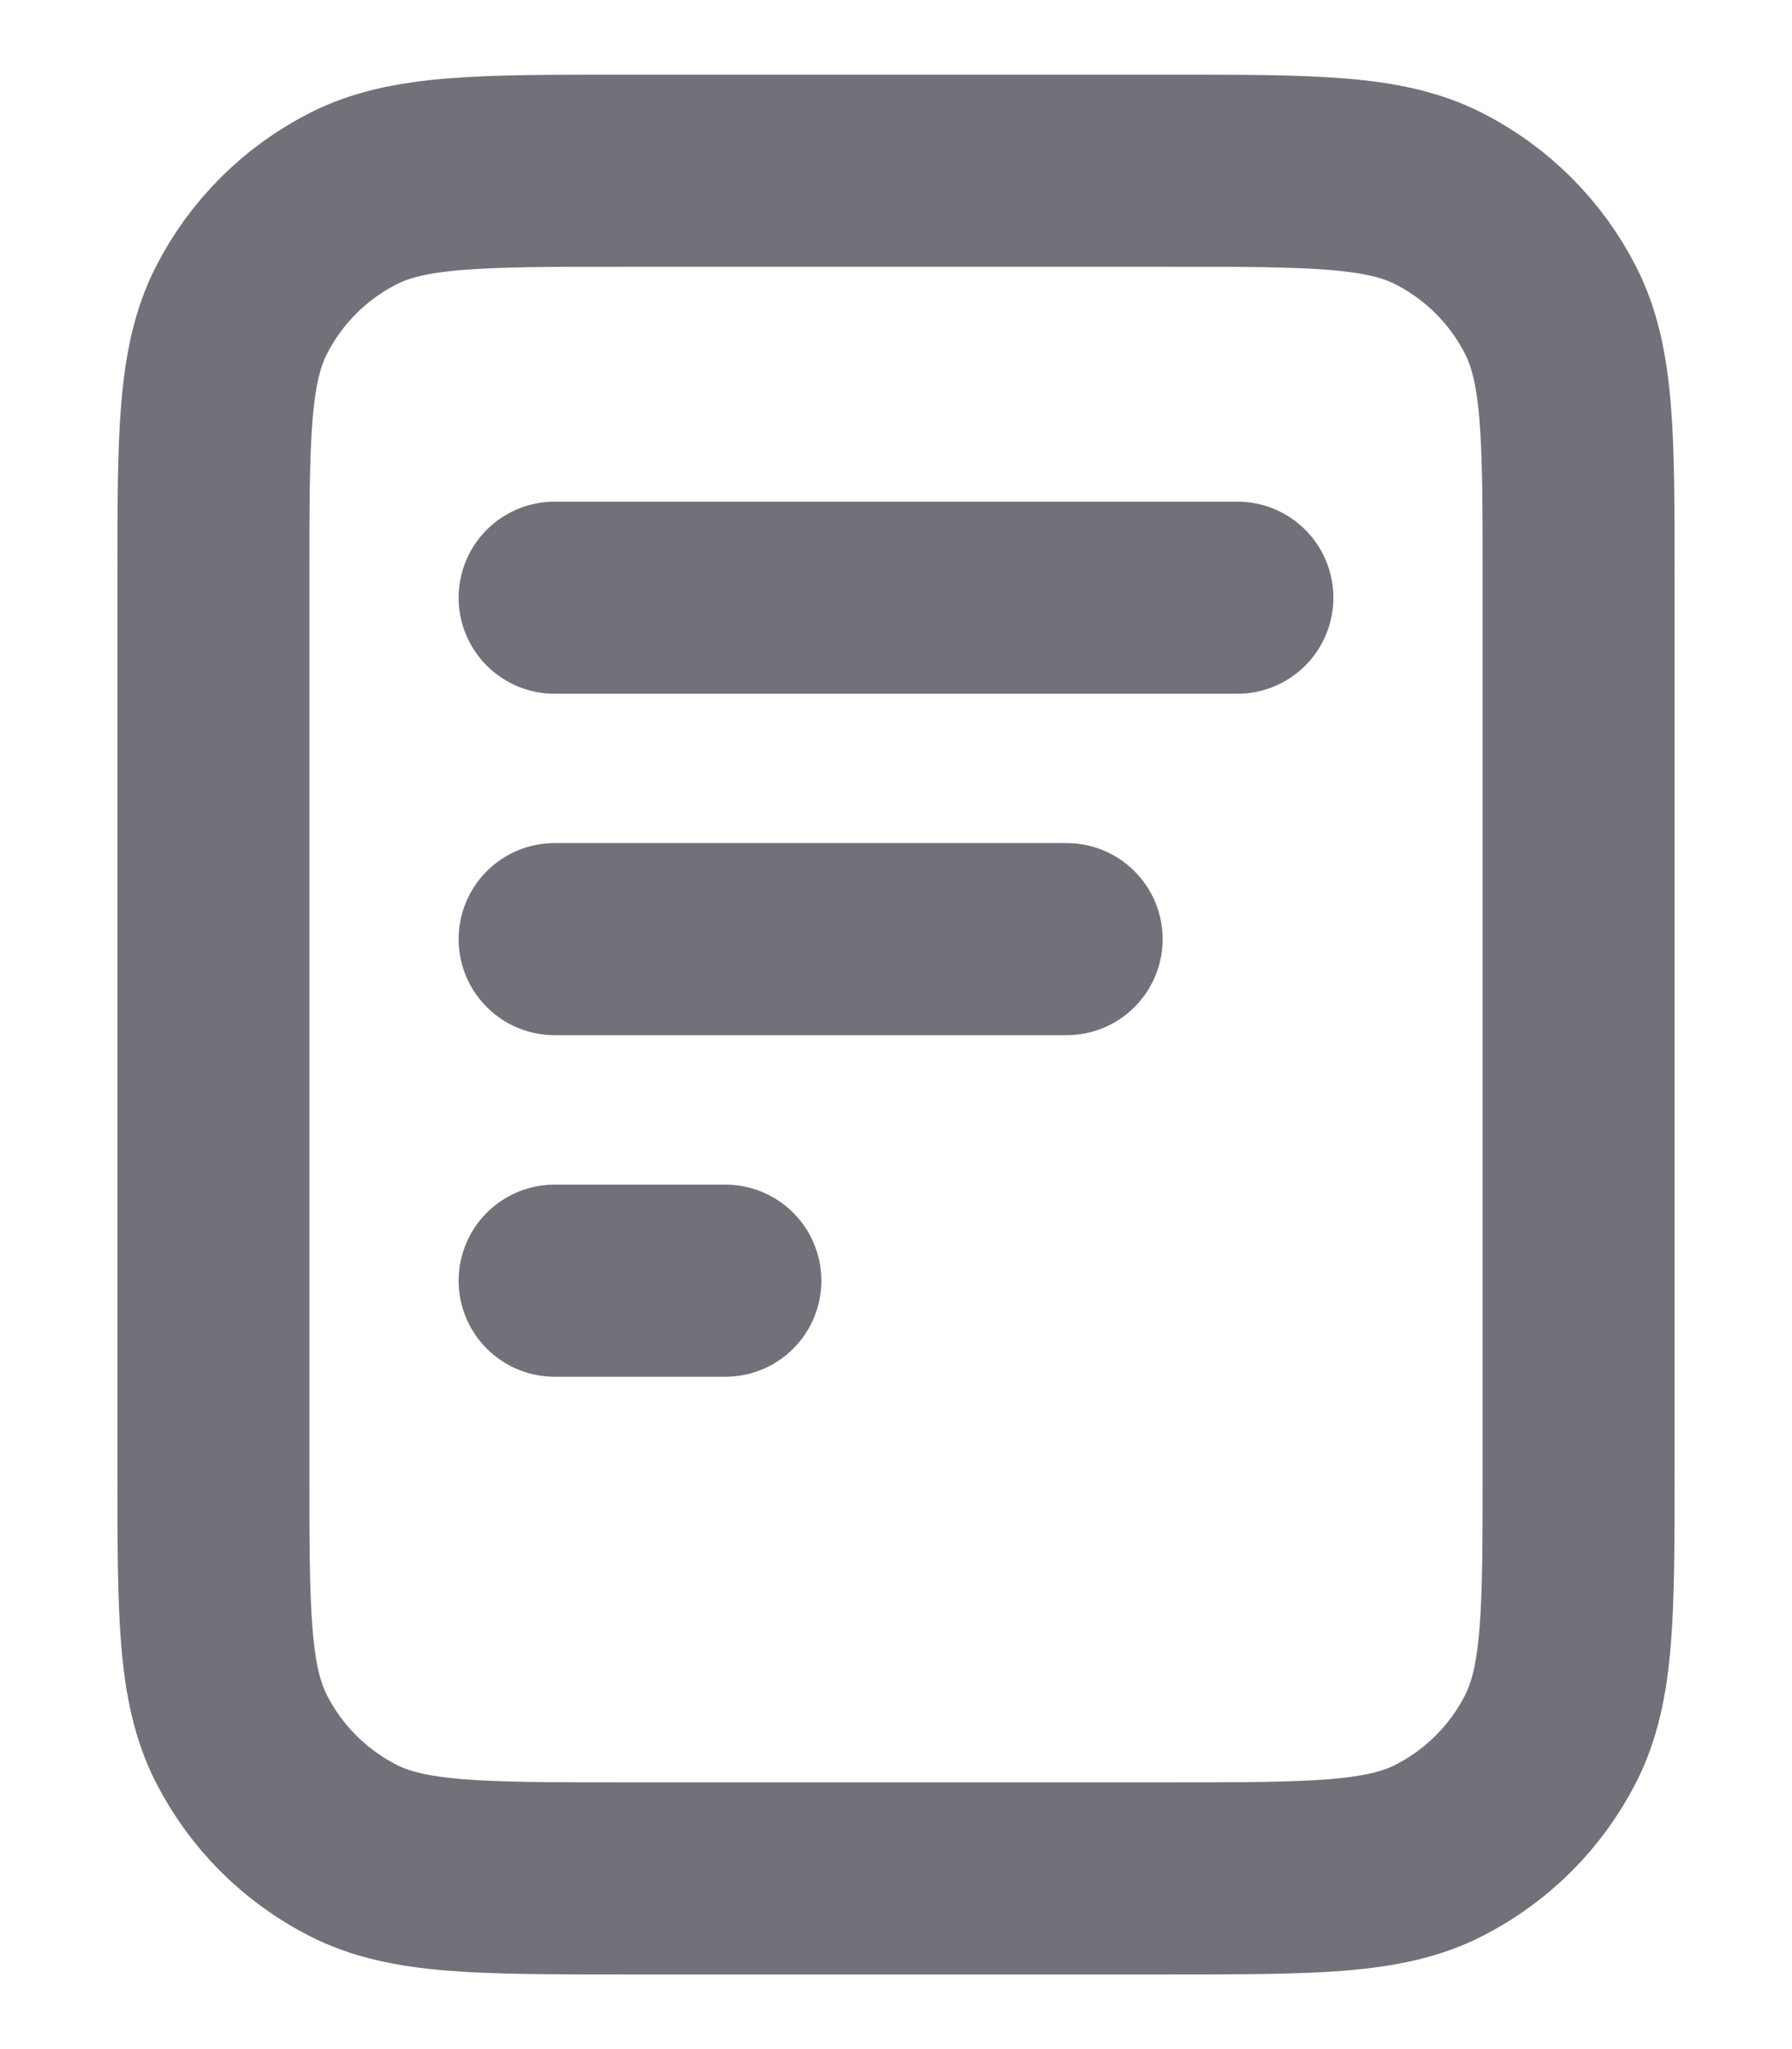 <svg width="14" height="16" viewBox="0 0 14 16" fill="none" xmlns="http://www.w3.org/2000/svg">
<path d="M8.333 7.333H4.333M5.667 10H4.333M9.667 4.667H4.333M12.333 4.533V11.467C12.333 12.587 12.333 13.147 12.115 13.575C11.924 13.951 11.618 14.257 11.241 14.449C10.813 14.667 10.254 14.667 9.133 14.667H4.867C3.747 14.667 3.187 14.667 2.759 14.449C2.382 14.257 2.076 13.951 1.885 13.575C1.667 13.147 1.667 12.587 1.667 11.467V4.533C1.667 3.413 1.667 2.853 1.885 2.425C2.076 2.049 2.382 1.743 2.759 1.551C3.187 1.333 3.747 1.333 4.867 1.333H9.133C10.254 1.333 10.813 1.333 11.241 1.551C11.618 1.743 11.924 2.049 12.115 2.425C12.333 2.853 12.333 3.413 12.333 4.533Z" stroke="#71717A" stroke-width="1.5" stroke-linecap="round" stroke-linejoin="round"/>
</svg>
